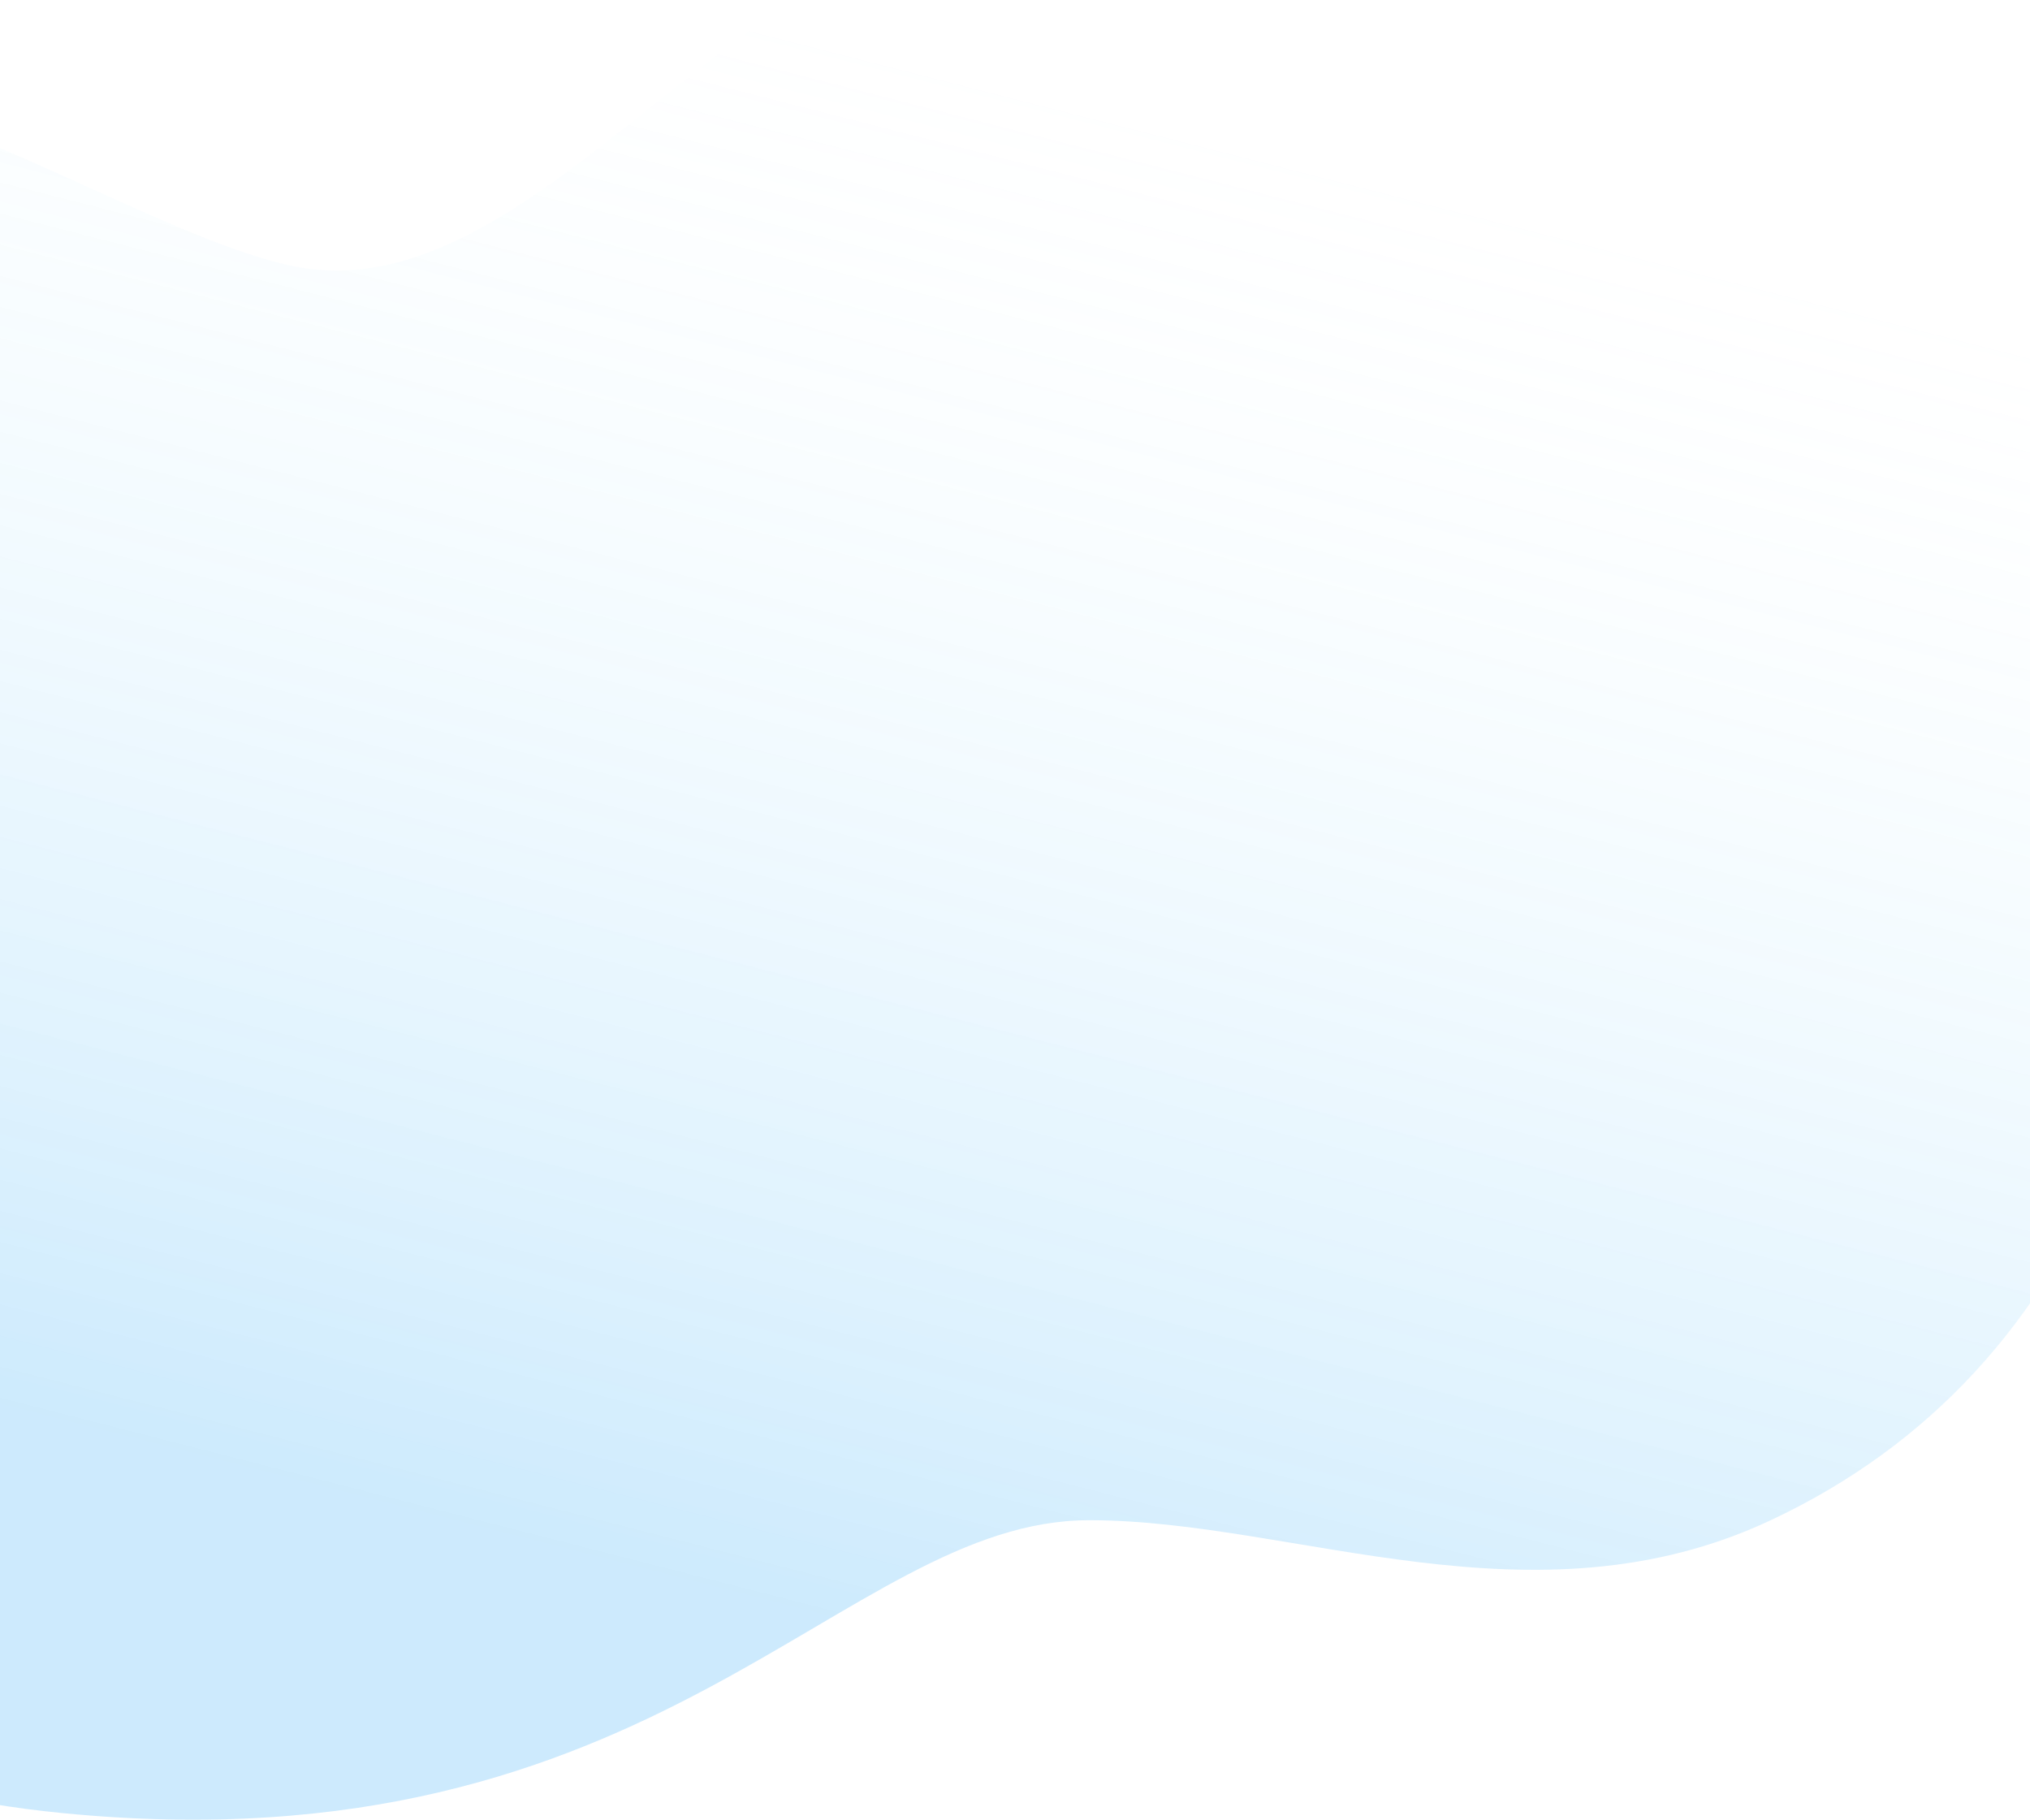 <svg xmlns="http://www.w3.org/2000/svg" width="1600" height="1434" viewBox="0 0 1600 1434">
    <defs>
        <linearGradient id="a" x1="31.674%" x2="57.43%" y1="20.766%" y2="91.629%">
            <stop offset="0%" stop-color="#0497F4"/>
            <stop offset="100%" stop-color="#C1F3FF" stop-opacity="0"/>
        </linearGradient>
    </defs>
    <path fill="url(#a)" fill-rule="nonzero" d="M-348.286 2348.552c-48.775-317.407 83.727-491.523 397.508-522.347 470.67-46.237 614.147 230.804 809.324 230.804 161.61 0 349.8-87.968 537.158 0 124.904 58.646 214.516 155.827 268.833 291.543 37.95 479.399 37.95 754.682 0 825.85-56.926 106.752-307.053-27.434-431.421-16.819-166.805 14.237-247.639 178.232-466.234 152.729-199.496-23.275-354.073-305.323-538.555-264.487-168.379 37.271-479.899 287.938-666.224 62.622-124.217-150.21-94.347-403.508 89.61-759.895z" opacity=".199" transform="matrix(1 0 0 -1 0 3255)"/>
</svg>
